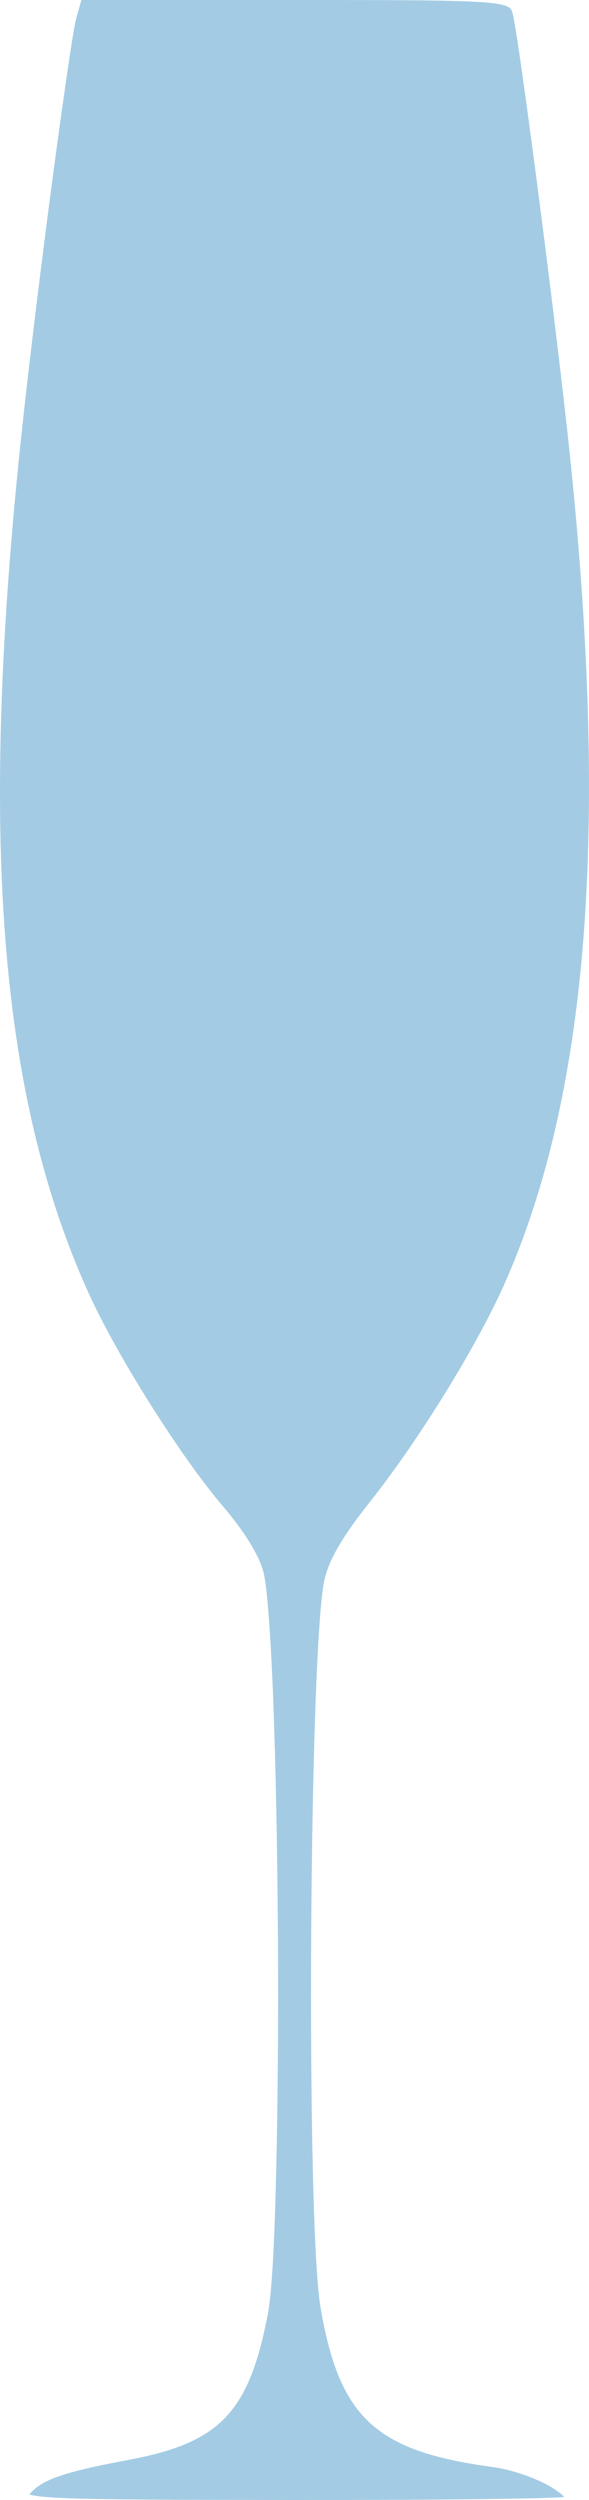 <svg width="25" height="106" viewBox="0 0 25 106" fill="none" xmlns="http://www.w3.org/2000/svg">
<path d="M3.454 0H12.511C16.937 0 19.22 0.008 20.416 0.09C21.014 0.13 21.344 0.189 21.52 0.269C21.696 0.348 21.709 0.41 21.753 0.547C21.759 0.569 21.782 0.663 21.806 0.796C21.831 0.929 21.861 1.098 21.896 1.313C21.965 1.743 22.053 2.33 22.152 3.024C22.351 4.413 22.598 6.252 22.856 8.237C23.373 12.207 23.926 16.76 24.205 19.449C25.852 35.352 24.953 46.486 21.395 54.477C20.229 57.095 17.757 61.092 15.703 63.679C14.589 65.082 14.003 66.053 13.788 66.913C13.695 67.283 13.627 67.947 13.561 68.882C13.495 69.818 13.436 71.018 13.388 72.384C13.291 75.116 13.229 78.542 13.209 82.004C13.189 85.466 13.21 88.963 13.274 91.823C13.339 94.684 13.444 96.886 13.609 97.852C14.001 100.159 14.587 101.703 15.697 102.727C16.807 103.75 18.425 104.265 20.882 104.597C21.589 104.693 22.398 104.952 23.023 105.254C23.336 105.404 23.603 105.573 23.787 105.721C23.857 105.777 23.9 105.822 23.942 105.87C23.922 105.872 23.912 105.879 23.889 105.88C23.734 105.891 23.505 105.9 23.208 105.91C22.615 105.93 21.756 105.946 20.697 105.96C18.578 105.988 15.655 106.002 12.439 106C7.226 105.995 4.314 105.985 2.75 105.92C1.968 105.888 1.518 105.841 1.3 105.781C1.276 105.774 1.265 105.768 1.246 105.761C1.768 105.149 2.623 104.83 5.411 104.308C7.362 103.944 8.646 103.454 9.552 102.518C10.457 101.582 10.967 100.2 11.365 98.13C11.545 97.197 11.655 94.963 11.723 92.042C11.792 89.121 11.818 85.53 11.795 81.974C11.772 78.418 11.704 74.898 11.598 72.106C11.545 70.71 11.479 69.499 11.407 68.554C11.335 67.609 11.265 66.941 11.162 66.584C10.952 65.855 10.3 64.847 9.456 63.858C7.666 61.763 4.973 57.49 3.782 54.875C-0.06 46.438 -0.921 35.336 0.954 18.017C1.262 15.172 1.764 11.093 2.225 7.611C2.455 5.869 2.679 4.282 2.857 3.064C2.946 2.455 3.025 1.934 3.09 1.542C3.155 1.15 3.207 0.882 3.233 0.786L3.454 1.28964e-05V0Z" fill="#A3CCE4"/>
</svg>
